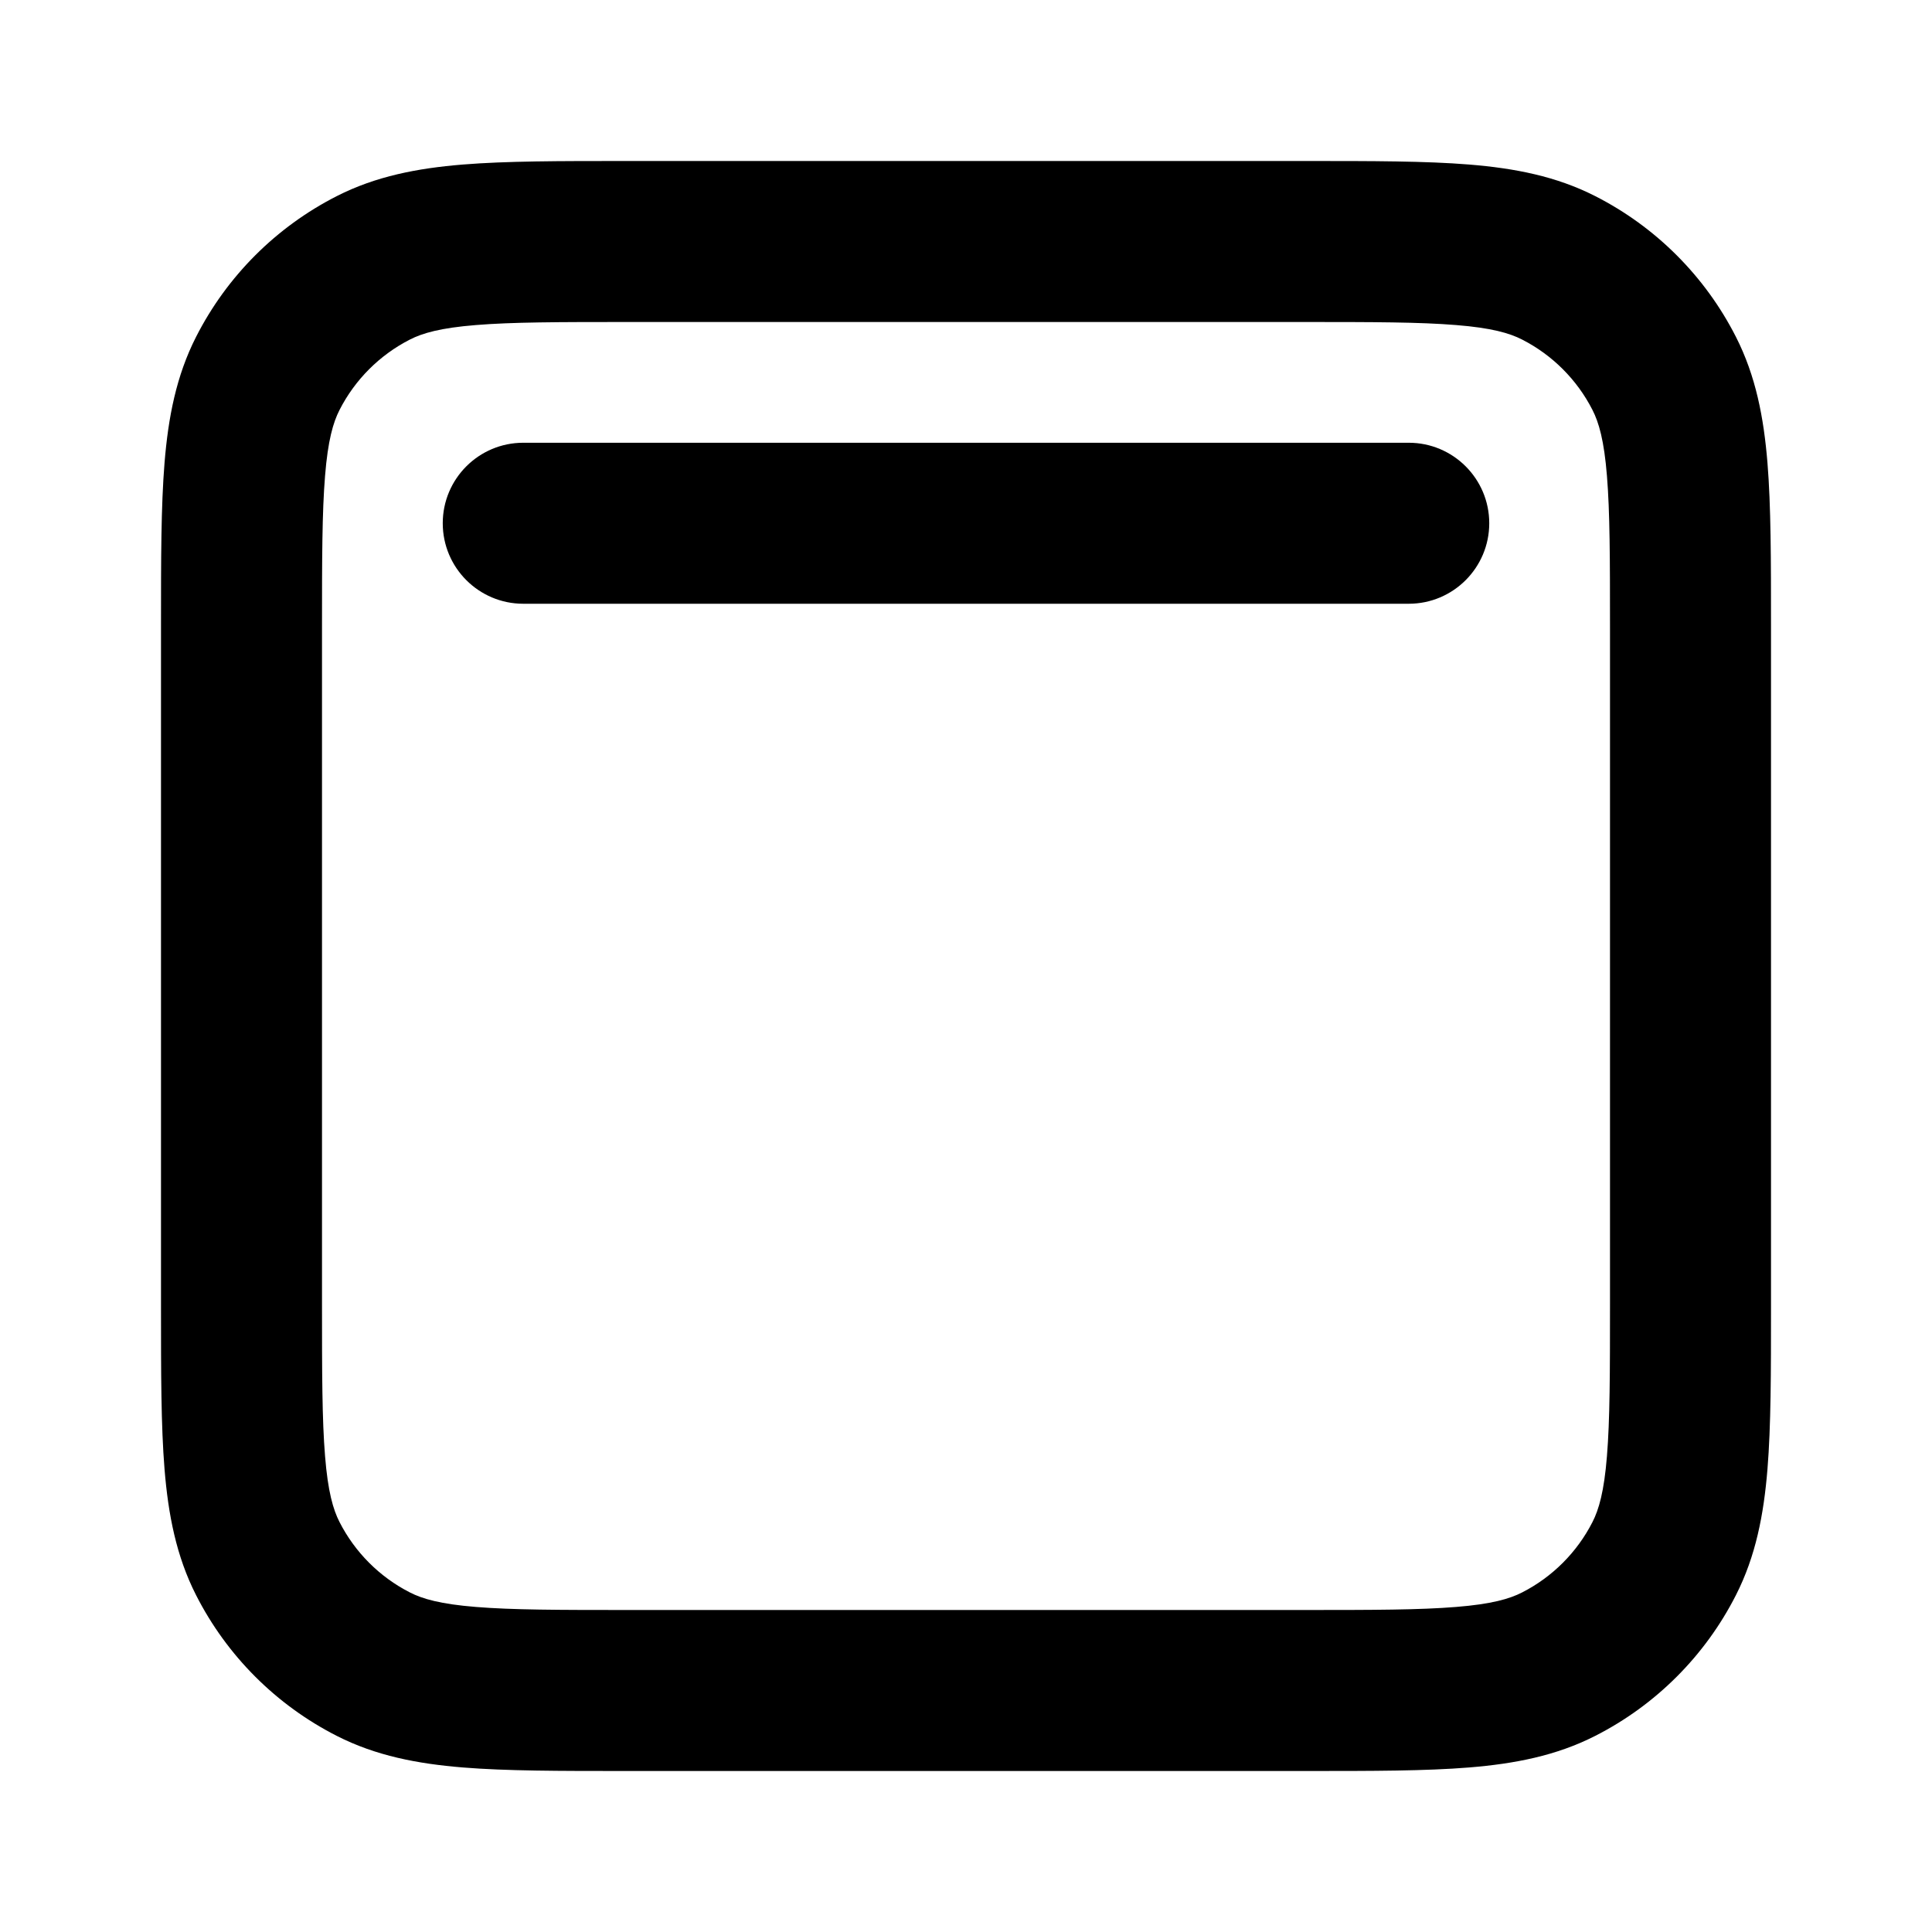 <svg xmlns="http://www.w3.org/2000/svg" width="24" height="24" viewBox="0 0 24 24">
  <defs/>
  <path d="M16.241,2 L16.241,2 C17.046,2 17.711,2 18.252,2.044 C18.814,2.09 19.331,2.189 19.816,2.436 C20.569,2.819 21.181,3.431 21.564,4.184 C21.811,4.669 21.91,5.186 21.956,5.748 C22,6.289 22,6.954 22,7.759 L22,16.241 C22,17.046 22,17.711 21.956,18.252 C21.91,18.814 21.811,19.331 21.564,19.816 C21.181,20.569 20.569,21.181 19.816,21.564 C19.331,21.811 18.814,21.91 18.252,21.956 C17.711,22 17.046,22 16.241,22 L7.759,22 C6.954,22 6.289,22 5.748,21.956 C5.186,21.91 4.669,21.811 4.184,21.564 C3.431,21.181 2.819,20.569 2.436,19.816 C2.189,19.331 2.09,18.814 2.044,18.252 C2,17.711 2,17.046 2,16.241 L2,7.759 C2,6.954 2,6.289 2.044,5.748 C2.09,5.186 2.189,4.669 2.436,4.184 C2.819,3.431 3.431,2.819 4.184,2.436 C4.669,2.189 5.186,2.09 5.748,2.044 C6.289,2 6.954,2 7.759,2 L16.241,2 Z M5.911,4.038 C5.473,4.073 5.248,4.138 5.092,4.218 C4.716,4.41 4.41,4.716 4.218,5.092 C4.138,5.248 4.073,5.473 4.038,5.911 C4.001,6.361 4,6.943 4,7.8 L4,16.2 C4,17.057 4.001,17.639 4.038,18.089 C4.073,18.527 4.138,18.752 4.218,18.908 C4.41,19.284 4.716,19.59 5.092,19.782 C5.248,19.862 5.473,19.927 5.911,19.962 C6.361,19.999 6.943,20 7.8,20 L16.2,20 C17.057,20 17.639,19.999 18.089,19.962 C18.527,19.927 18.752,19.862 18.908,19.782 C19.284,19.59 19.59,19.284 19.782,18.908 C19.862,18.752 19.927,18.527 19.962,18.089 C19.999,17.639 20,17.057 20,16.2 L20,7.8 C20,6.943 19.999,6.361 19.962,5.911 C19.927,5.473 19.862,5.248 19.782,5.092 C19.59,4.716 19.284,4.41 18.908,4.218 C18.752,4.138 18.527,4.073 18.089,4.038 C17.639,4.001 17.057,4 16.2,4 L7.8,4 C6.943,4 6.361,4.001 5.911,4.038 Z M6.5,5.5 L17.5,5.5 C18.052,5.5 18.5,5.948 18.5,6.5 C18.5,7.052 18.052,7.5 17.5,7.5 L6.5,7.5 C5.948,7.5 5.5,7.052 5.5,6.5 C5.5,5.948 5.948,5.5 6.5,5.5 Z"/>
</svg>
